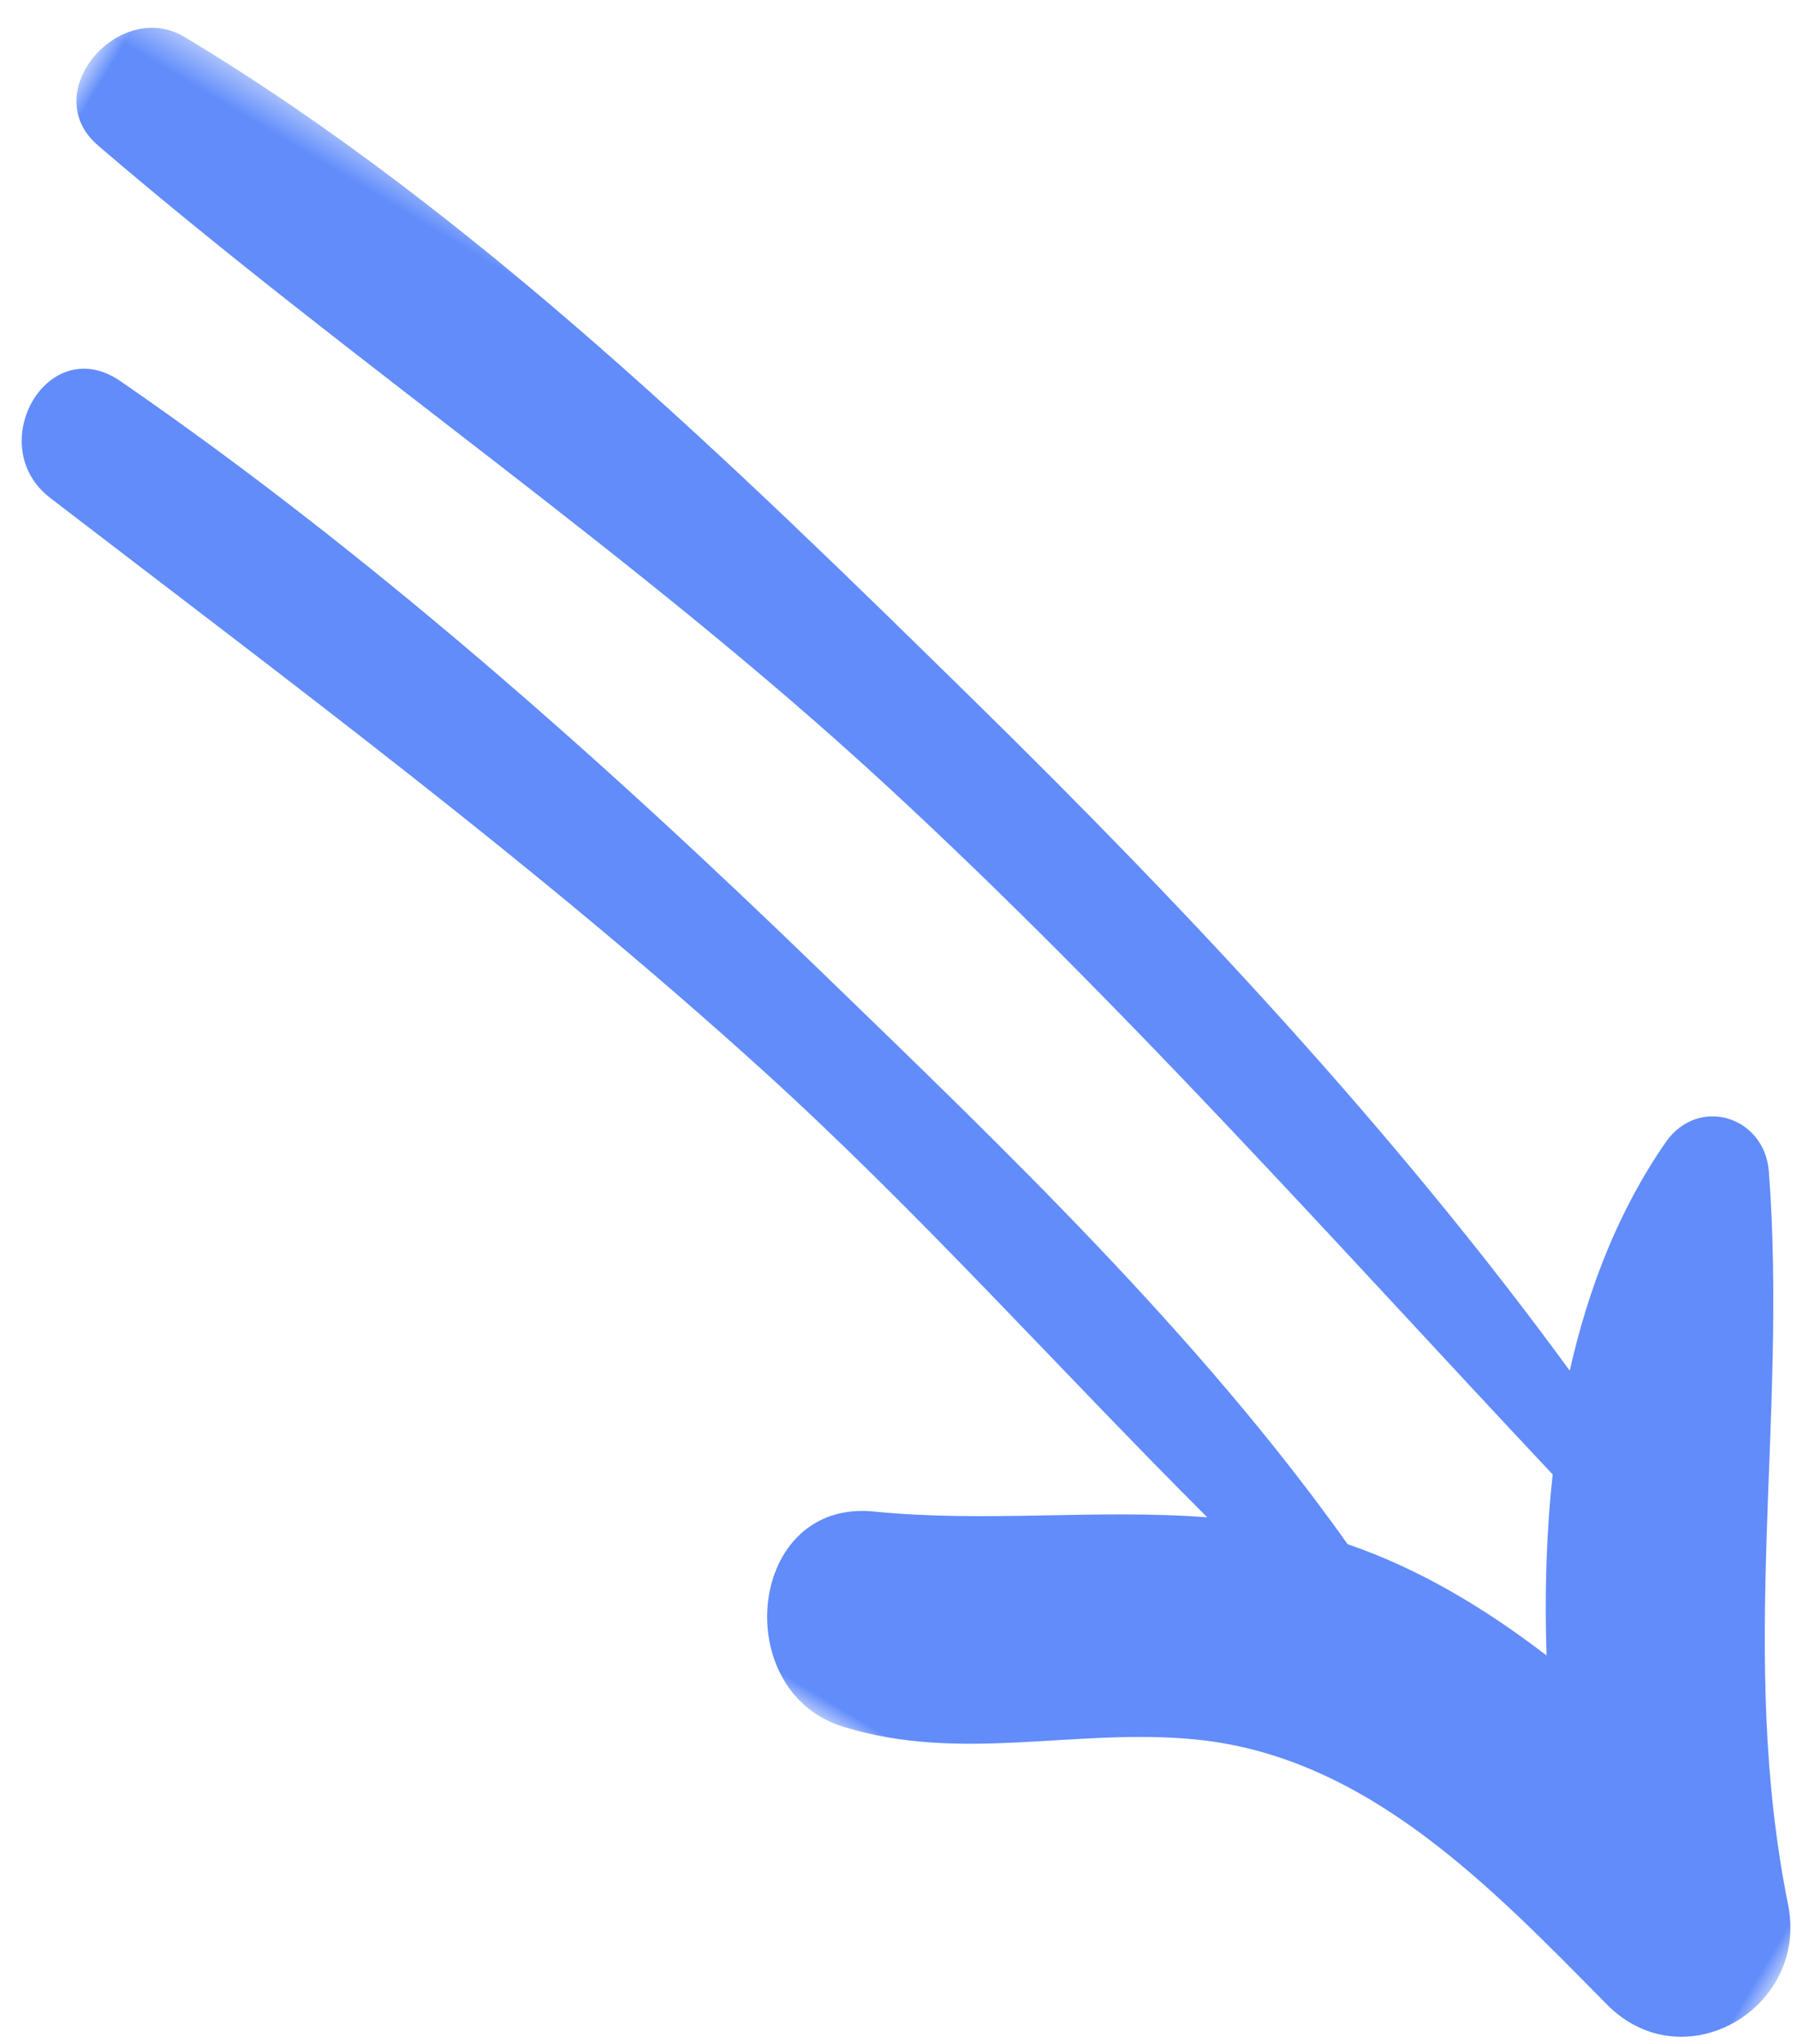 <svg xmlns="http://www.w3.org/2000/svg" xmlns:xlink="http://www.w3.org/1999/xlink" width="51" height="58" viewBox="0 0 51 58">
    <defs>
        <path id="9uti5cg9pa" d="M0 0L69.073 0 69.073 31.559 0 31.559z"/>
    </defs>
    <g fill="none" fill-rule="evenodd">
        <g>
            <g transform="translate(-813 -279) rotate(-149 477.139 51.654)">
                <mask id="ftlwctgxbb" fill="#fff">
                    <use xlink:href="#9uti5cg9pa"/>
                </mask>
                <path fill="#618CFA" d="M67.652 27.657c-9.5-1.605-19.108-2.088-28.586-4.054-8.908-1.847-17.5-4.538-26.228-7.007-.712-1.545-1.563-3.05-2.496-4.492 2.163.245 4.334.254 6.466-.201C23.5 14.83 31.038 16.52 38.01 18.14c8.376 1.946 17.053 3.575 25.648 4.112 2.514.156 2.41-3.592 0-3.867-8.626-.986-17.195-1.824-25.729-3.513-5.824-1.153-11.545-2.935-17.314-4.367 2.801-1.403 5.32-3.377 8.19-4.73 3.272-1.541.912-6.498-2.389-5.687-3.411.839-5.664 3.369-8.755 4.839-4.426 2.105-9.383.723-13.892-.43C.777 3.735-1.201 7.353.825 9.574c4.886 5.355 7.093 11.78 11.18 17.548.91 1.284 2.832.823 2.939-.798.151-2.336-.248-4.674-1.004-6.954 7.772 3.276 16.067 5.625 24.21 7.573 9.288 2.223 19.38 4.618 28.976 4.617 2.156-.001 2.786-3.52.526-3.902" mask="url(#ftlwctgxbb)"/>
            </g>
        </g>
    </g>
</svg>
